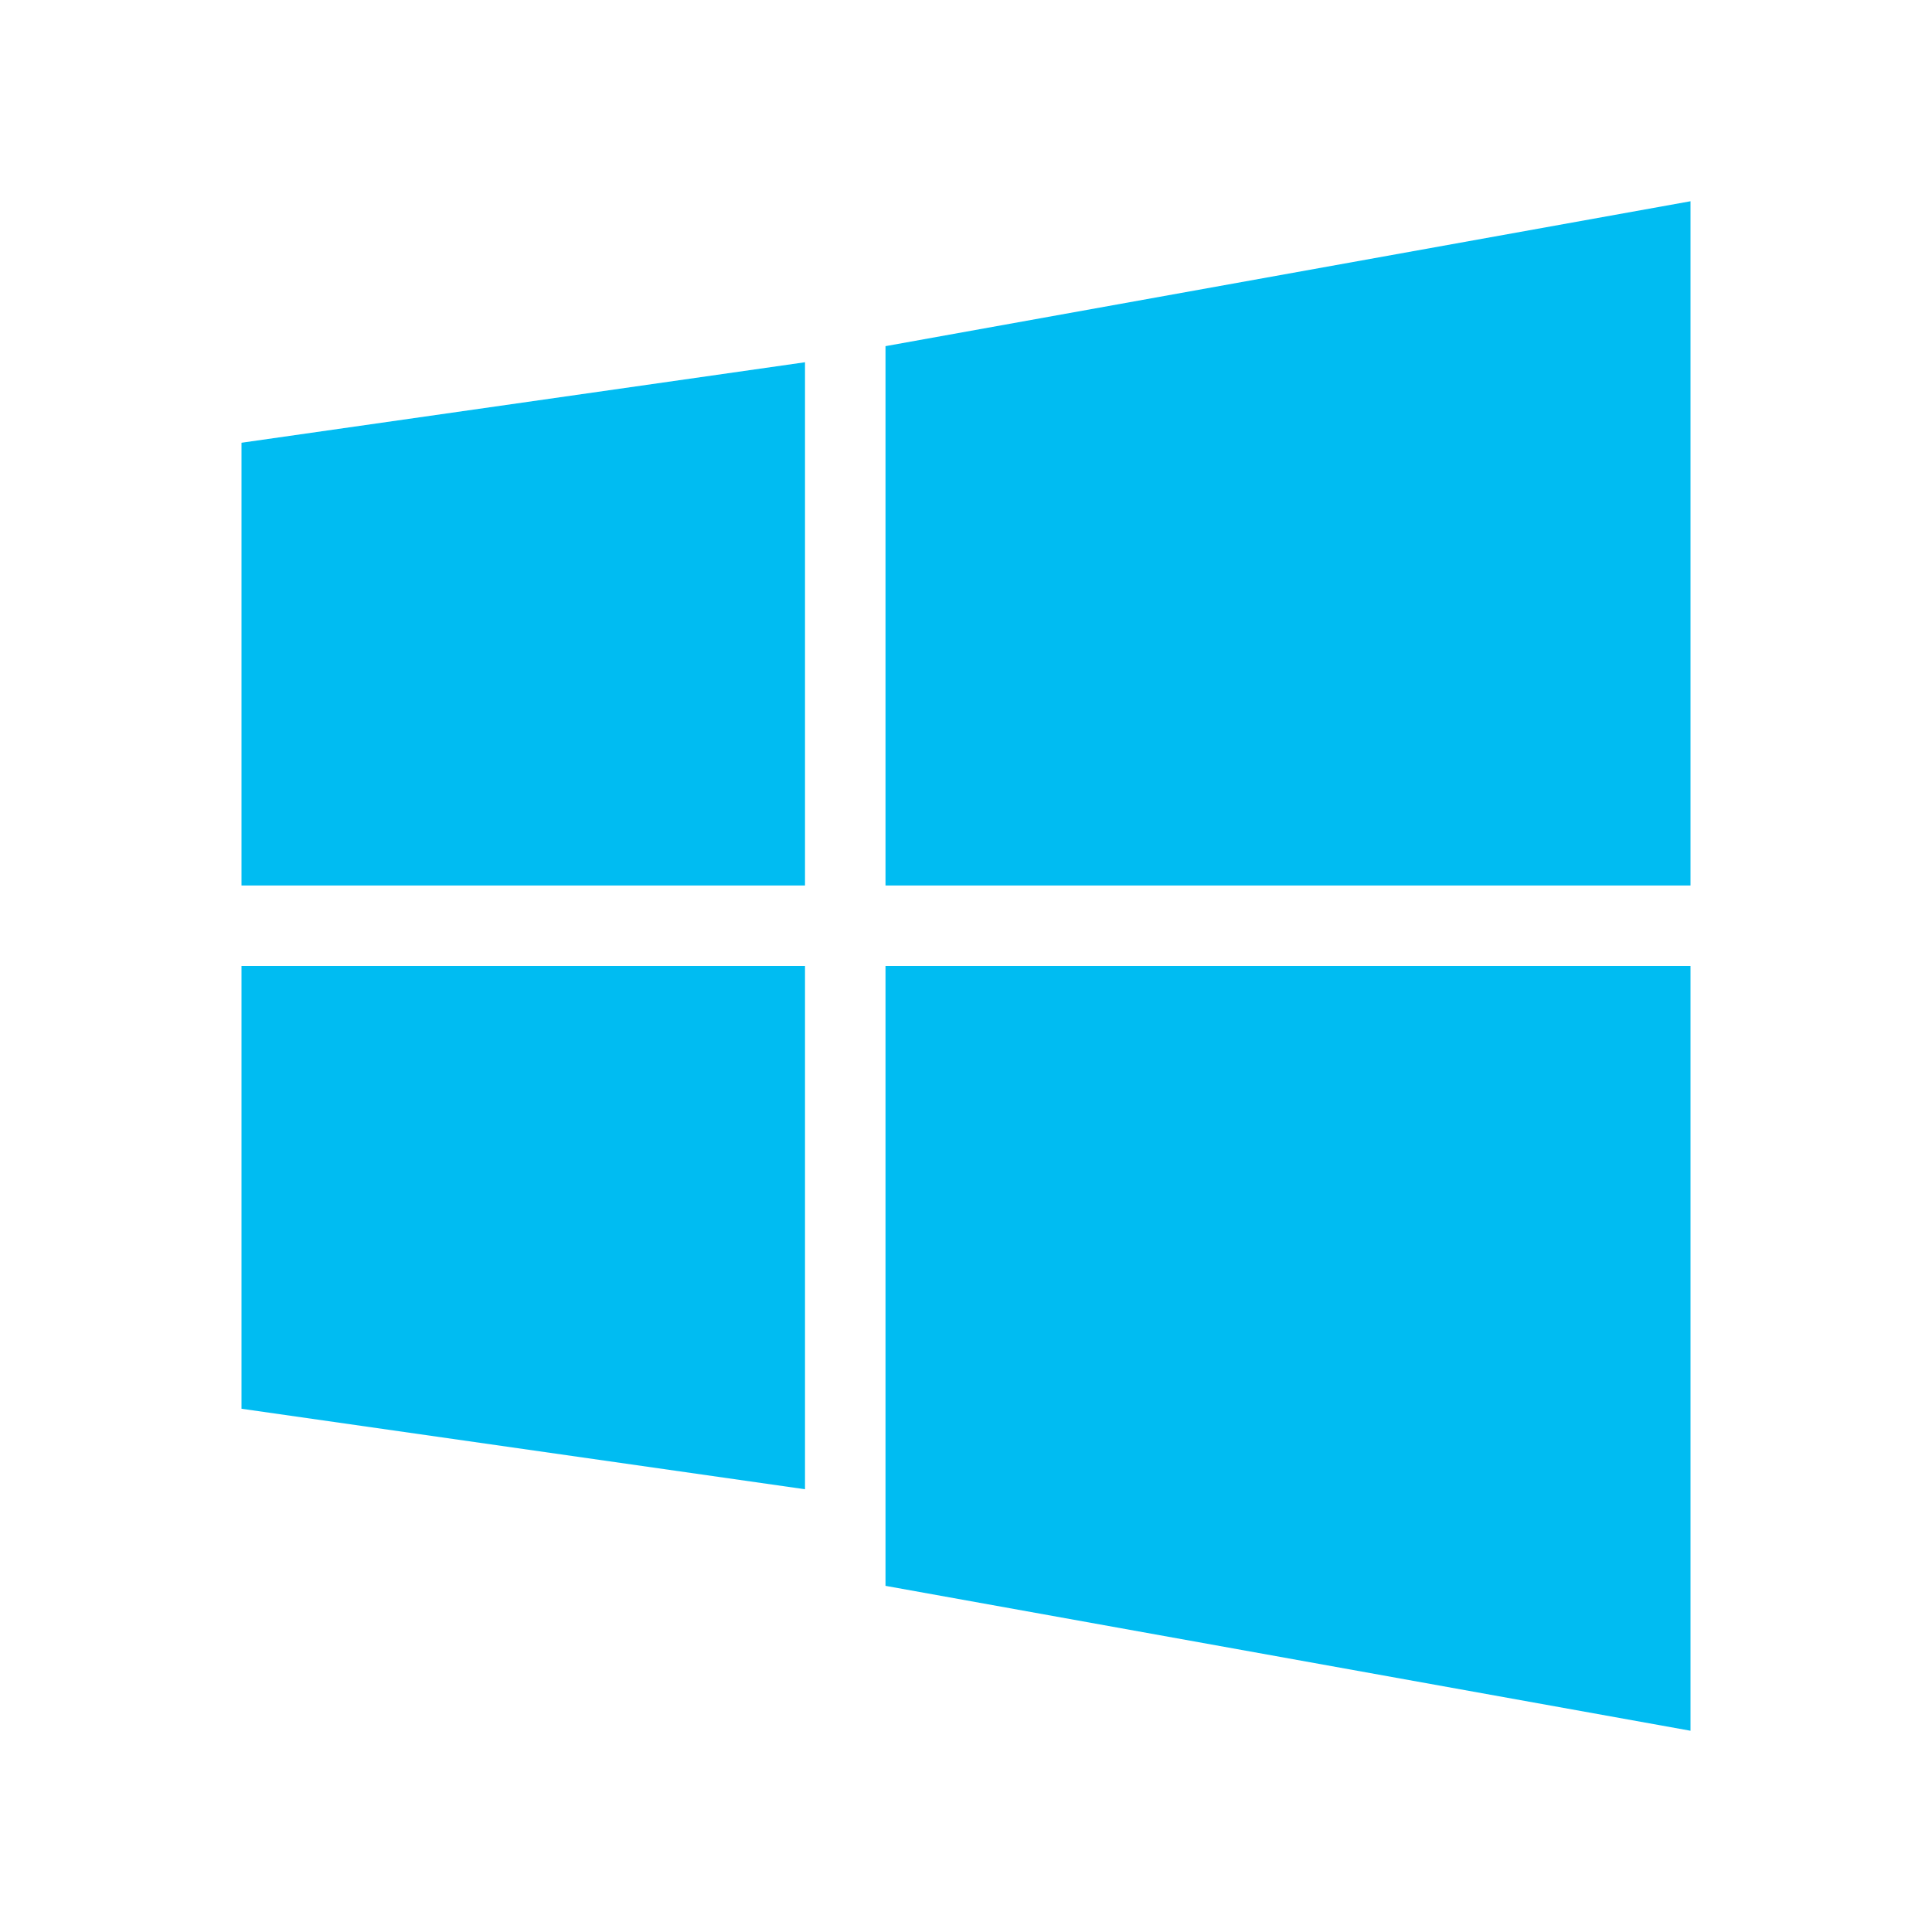 <svg viewBox="0 0 24 24" fill="none" xmlns="http://www.w3.org/2000/svg">
<path d="M3 5.5L10 4.5V11H3V5.5ZM11 4.3L21 2.5V11H11V4.3ZM3 12H10V18.5L3 17.5V12ZM11 12H21V21.5L11 19.7V12Z" fill="#00BCF2"/>
</svg>
